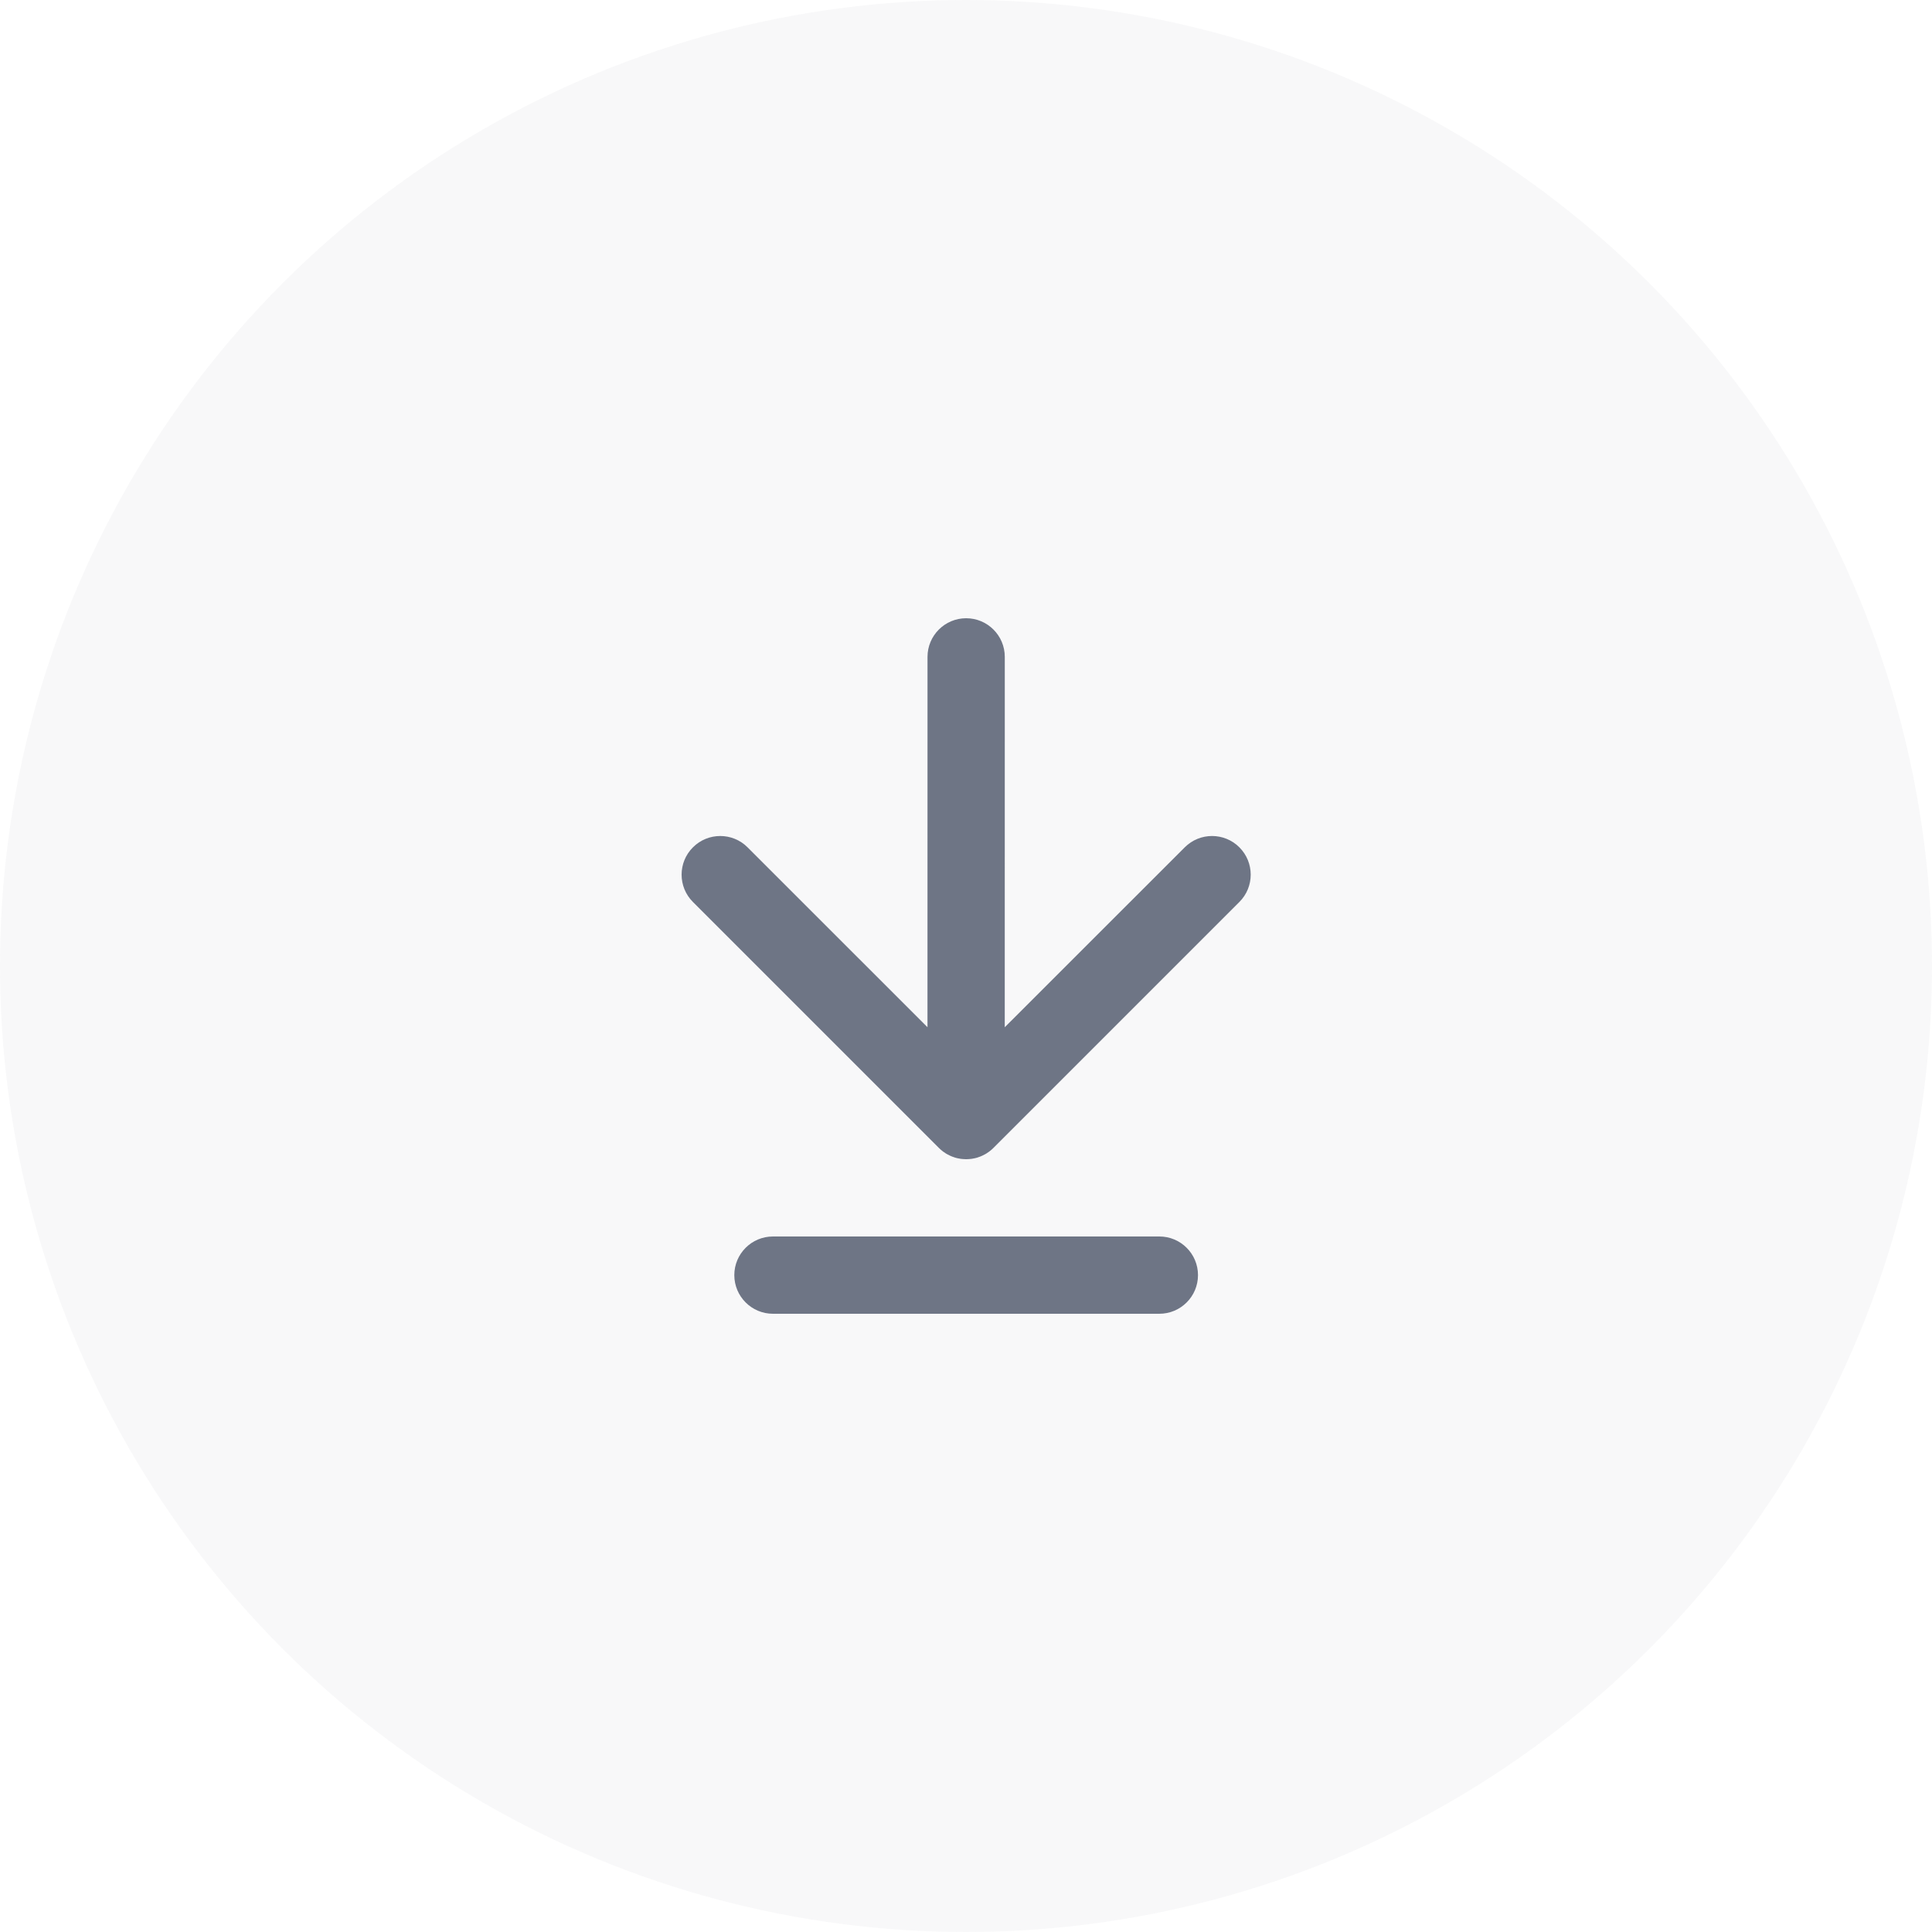 <?xml version="1.0" encoding="UTF-8"?>
<svg width="50px" height="50px" viewBox="0 0 50 50" version="1.1" xmlns="http://www.w3.org/2000/svg" xmlns:xlink="http://www.w3.org/1999/xlink">
    <title>椭圆形备份 3</title>
    <g id="扩展程序" stroke="none" stroke-width="1" fill="none" fill-rule="evenodd">
        <g id="资产" transform="translate(-83, -172)" fill="#6E7585">
            <g id="编组-7" transform="translate(83, 172)">
                <circle id="椭圆形备份-3" opacity="0.05" cx="25" cy="25" r="25"></circle>
                <path d="M20.004,32 L30.004,32 C30.556,32 31.004,32.448 31.004,33 C31.004,33.552 30.556,34 30.004,34 L20.004,34 C19.452,34 19.004,33.552 19.004,33 C19.004,32.448 19.452,32 20.004,32 Z M25.004,16 C25.556,16 26.004,16.448 26.004,17 L26.003,26.585 L30.661,21.929 C31.051,21.538 31.685,21.538 32.075,21.929 C32.466,22.319 32.466,22.953 32.075,23.343 L25.711,29.707 C25.683,29.735 25.654,29.761 25.623,29.786 L25.711,29.707 C25.676,29.743 25.638,29.775 25.599,29.804 C25.575,29.822 25.55,29.838 25.525,29.854 C25.513,29.861 25.5,29.869 25.488,29.875 C25.468,29.886 25.448,29.897 25.427,29.906 C25.41,29.914 25.393,29.922 25.375,29.929 C25.356,29.937 25.336,29.944 25.316,29.95 L25.316,29.95 L25.296,29.957 C25.286,29.96 25.275,29.963 25.265,29.966 C25.254,29.968 25.244,29.971 25.233,29.974 L25.207,29.979 C25.187,29.983 25.167,29.987 25.148,29.99 C25.128,29.993 25.109,29.995 25.089,29.996 C25.072,29.998 25.054,29.999 25.037,29.999 C25.026,30 25.015,30 25.004,30 L24.971,29.999 C24.954,29.999 24.936,29.998 24.919,29.996 L24.887,29.993 L24.887,29.993 L24.86,29.99 C24.841,29.987 24.821,29.983 24.801,29.979 C24.792,29.978 24.783,29.976 24.775,29.974 L24.743,29.966 C24.733,29.963 24.722,29.96 24.712,29.957 L24.692,29.95 C24.672,29.944 24.652,29.937 24.633,29.929 C24.615,29.922 24.598,29.914 24.581,29.906 C24.56,29.897 24.54,29.886 24.52,29.875 C24.508,29.869 24.495,29.861 24.483,29.854 C24.458,29.838 24.433,29.822 24.409,29.804 C24.403,29.799 24.397,29.795 24.391,29.79 C24.354,29.761 24.325,29.735 24.297,29.707 L17.933,23.343 C17.542,22.953 17.542,22.319 17.933,21.929 C18.323,21.538 18.957,21.538 19.347,21.929 L24.003,26.584 L24.004,17 C24.004,16.448 24.452,16 25.004,16 Z" id="形状结合" fill-rule="nonzero"></path>
            </g>
        </g>
    </g>
</svg>